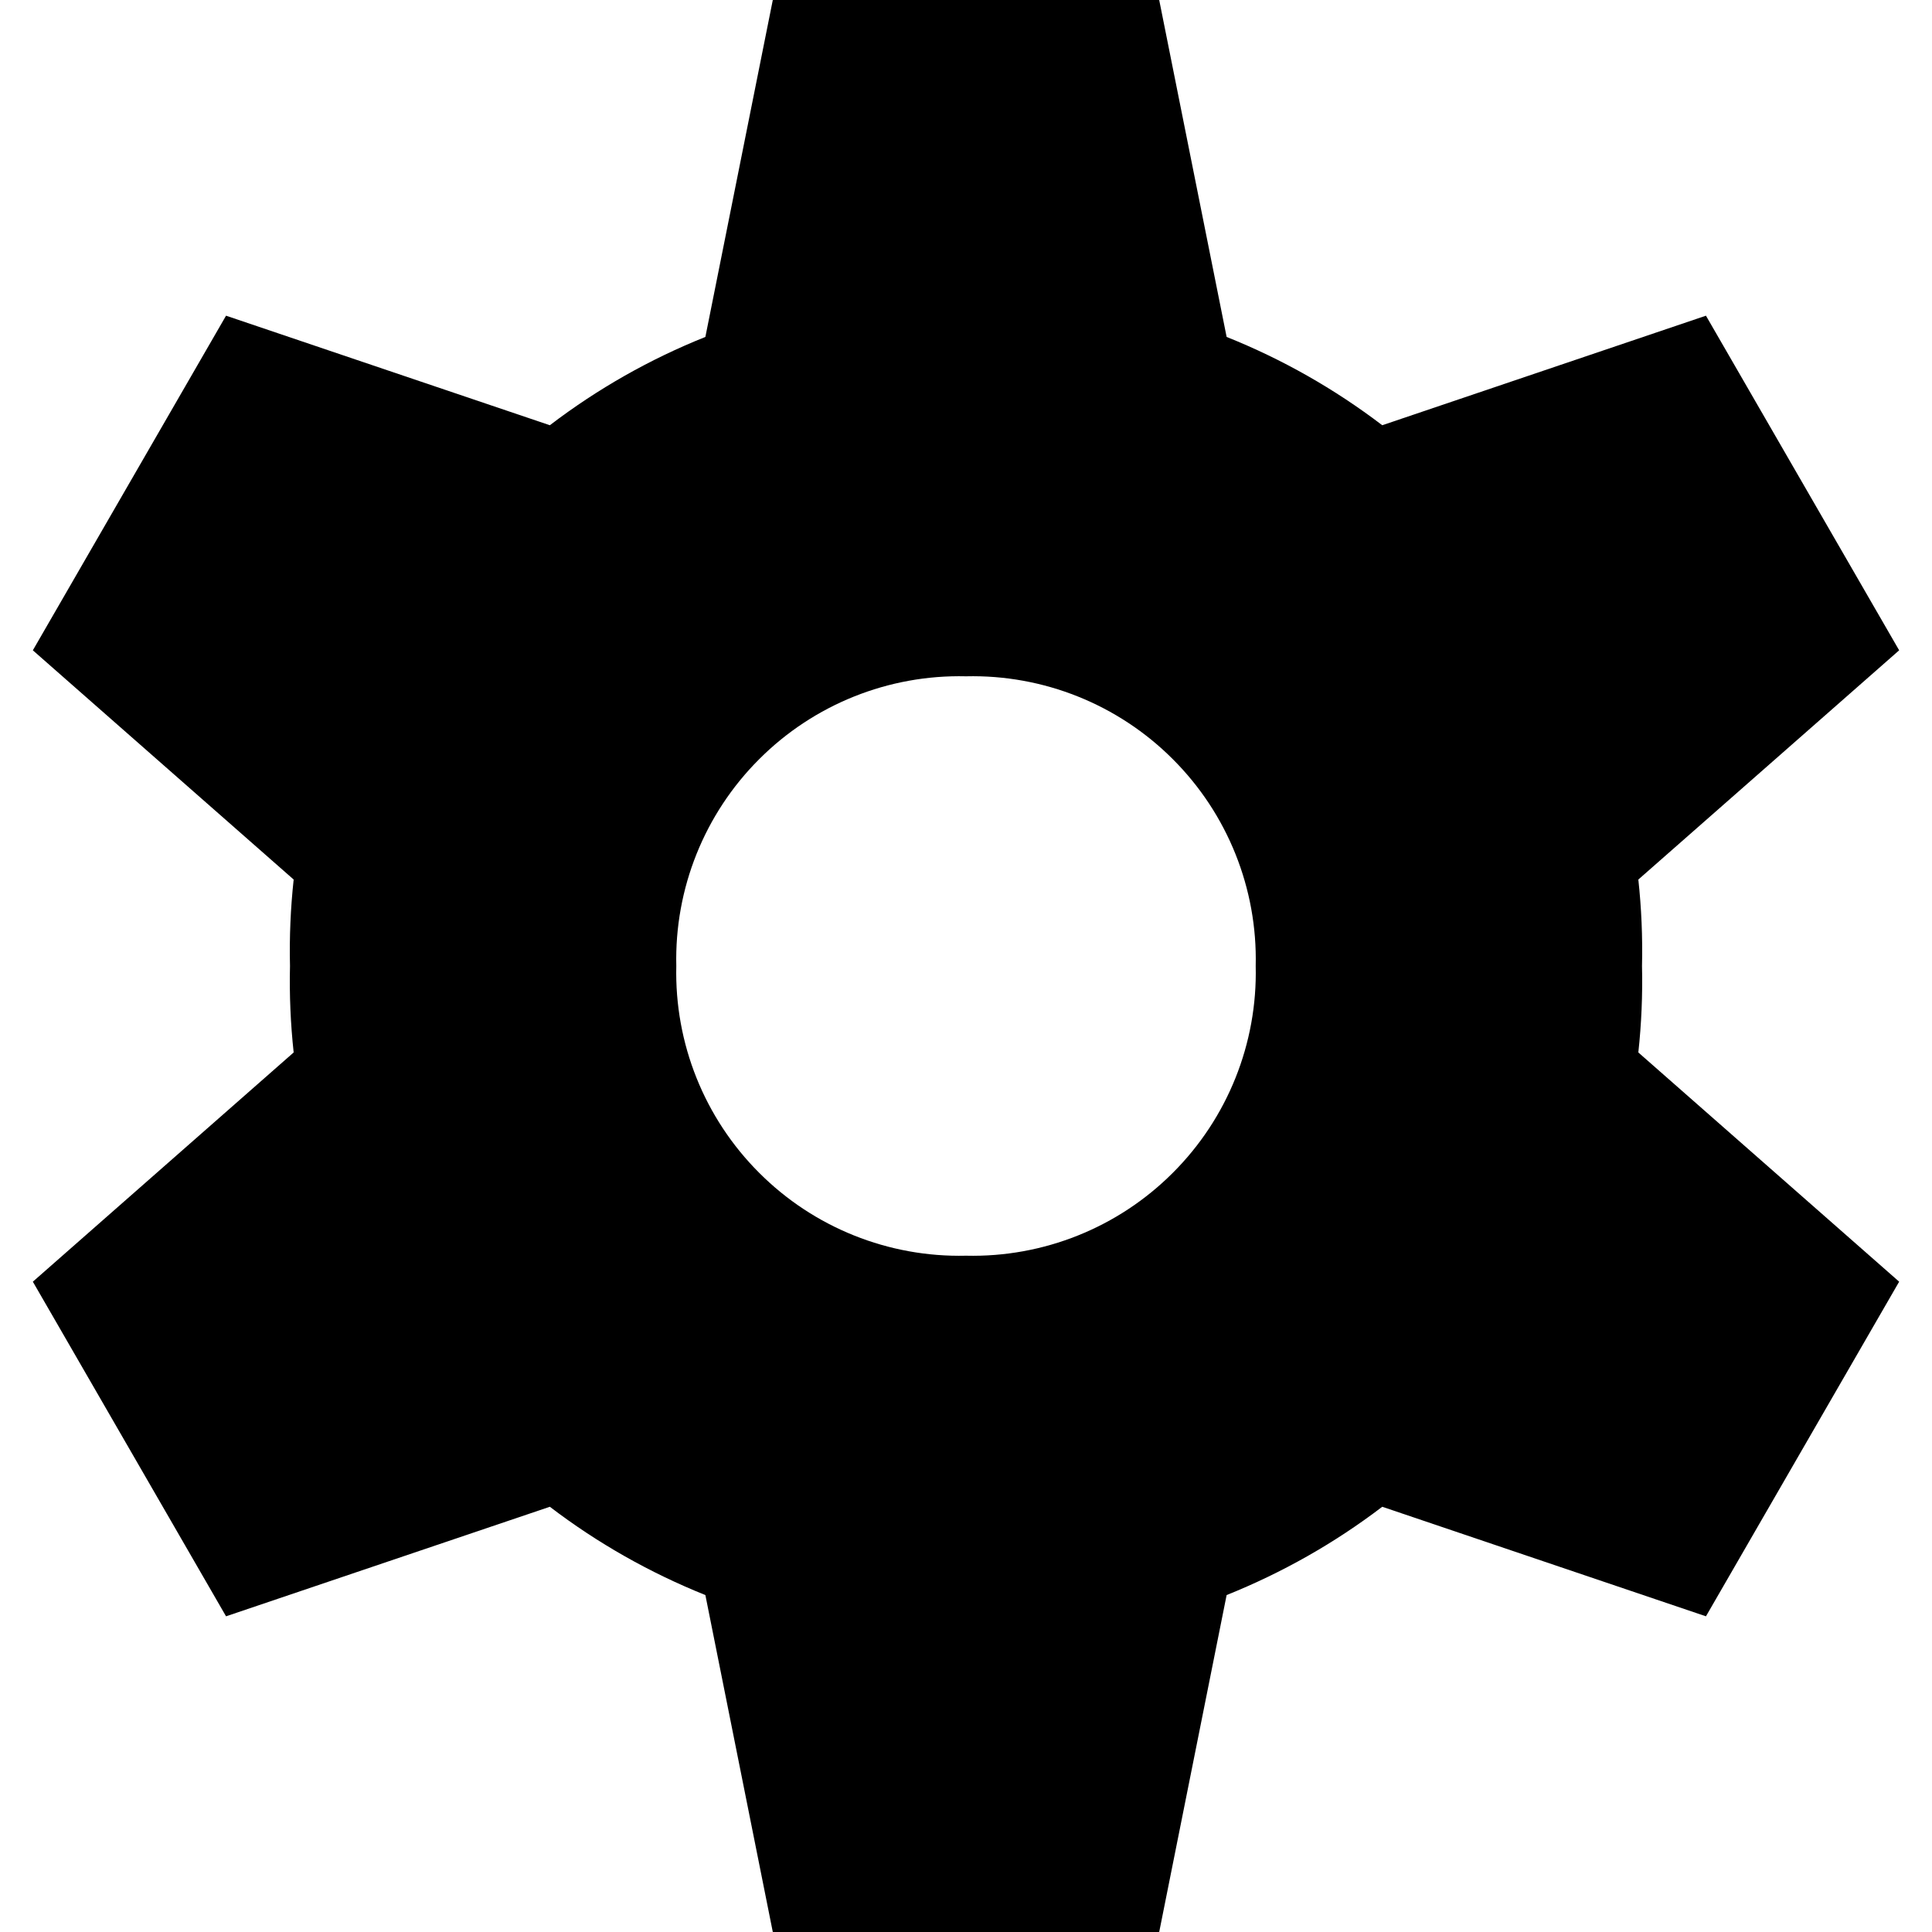 <svg width="20" height="20" viewBox="0 0 20 20" fill="none" xmlns="http://www.w3.org/2000/svg">
<path fill-rule="evenodd" clip-rule="evenodd" d="M12 0H8L7.302 3.488C6.729 3.717 6.187 4.024 5.692 4.402L2.34 3.268L0.34 6.732L3.04 9.105C3.008 9.4 2.995 9.699 3.002 10C2.995 10.301 3.008 10.6 3.04 10.895L0.34 13.268L2.34 16.732L5.692 15.598C6.187 15.976 6.729 16.282 7.302 16.512L8 20H12L12.698 16.512C13.271 16.282 13.813 15.976 14.309 15.598L17.66 16.732L19.66 13.268L16.96 10.895C16.992 10.6 17.005 10.301 16.998 10C17.005 9.699 16.992 9.4 16.96 9.105L19.66 6.732L17.66 3.268L14.309 4.402C13.813 4.024 13.271 3.717 12.698 3.488L12 0ZM7.859 7.859C8.425 7.292 9.199 6.982 10 7.001C10.801 6.982 11.575 7.292 12.141 7.859C12.708 8.425 13.018 9.199 12.999 10C13.018 10.801 12.708 11.575 12.141 12.141C11.575 12.708 10.801 13.018 10 12.999C9.199 13.018 8.425 12.708 7.859 12.141C7.292 11.575 6.982 10.801 7.001 10C6.982 9.199 7.292 8.425 7.859 7.859Z" fill="currentColor"/>
</svg>
